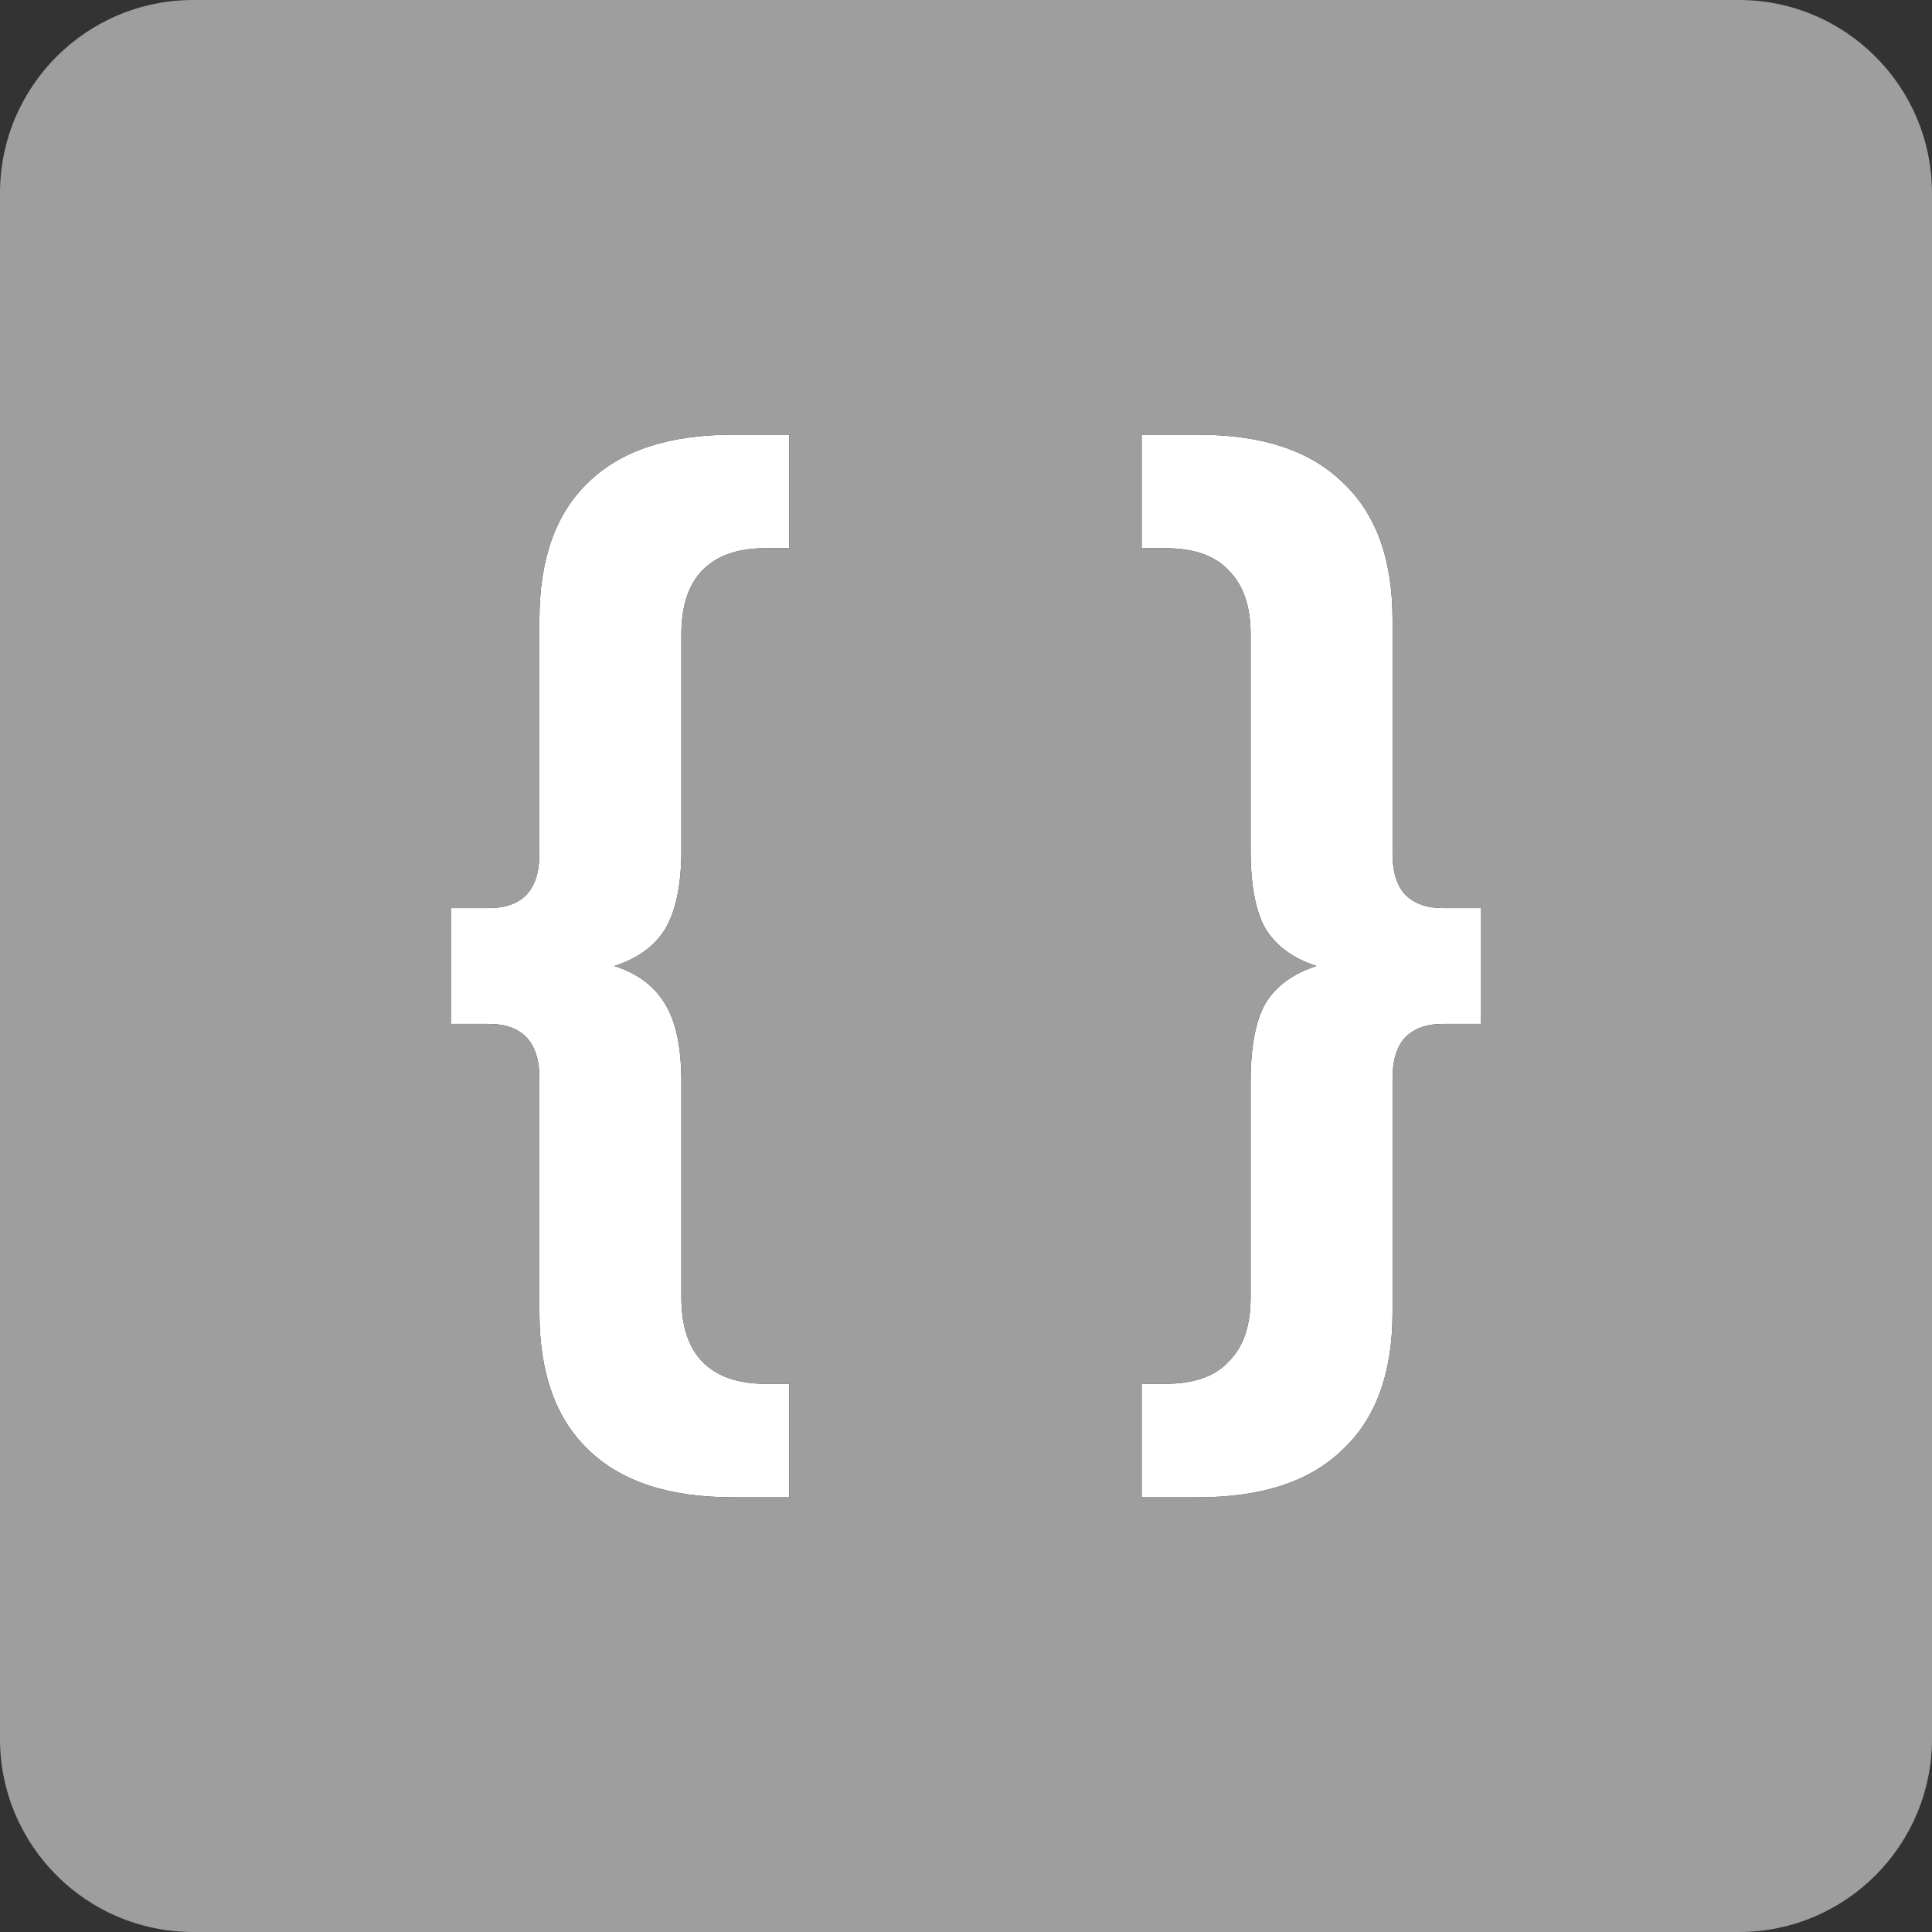 <svg width="40" height="40" viewBox="0 0 40 40" fill="none" xmlns="http://www.w3.org/2000/svg">
<rect x="0" y="0" width="40" height="40" fill="#333333" stroke="none"/>
<path d="M14.107 17.603C14.107 18.308 13.997 18.848 13.777 19.224C13.558 19.585 13.206 19.843 12.72 20C13.206 20.157 13.558 20.423 13.777 20.799C13.997 21.16 14.107 21.692 14.107 22.397V26.863C14.107 27.443 14.248 27.882 14.53 28.18C14.827 28.493 15.266 28.65 15.846 28.65H16.339V31H15.164C13.848 31 12.853 30.671 12.179 30.013C11.505 29.37 11.168 28.422 11.168 27.169V22.327C11.168 21.575 10.816 21.199 10.111 21.199H9.335V18.801H10.111C10.816 18.801 11.168 18.425 11.168 17.673V12.831C11.168 11.578 11.505 10.63 12.179 9.987C12.853 9.329 13.848 9 15.164 9H16.339V11.35H15.846C15.266 11.35 14.827 11.507 14.53 11.82C14.248 12.118 14.107 12.557 14.107 13.137V17.603Z" fill="white"/>
<path d="M30.665 18.801V21.199H29.866C29.537 21.199 29.278 21.293 29.09 21.481C28.918 21.669 28.831 21.951 28.831 22.327V27.169C28.831 28.422 28.487 29.37 27.797 30.013C27.124 30.671 26.129 31 24.812 31H23.637V28.65H24.131C24.726 28.65 25.165 28.493 25.447 28.18C25.745 27.882 25.893 27.443 25.893 26.863V22.397C25.893 21.677 25.995 21.136 26.199 20.776C26.418 20.415 26.771 20.157 27.257 20C26.771 19.843 26.418 19.585 26.199 19.224C25.995 18.864 25.893 18.323 25.893 17.603V13.137C25.893 12.557 25.745 12.118 25.447 11.82C25.165 11.507 24.726 11.35 24.131 11.35H23.637V9H24.812C26.129 9 27.124 9.329 27.797 9.987C28.487 10.63 28.831 11.578 28.831 12.831V17.673C28.831 18.049 28.918 18.331 29.09 18.519C29.278 18.707 29.537 18.801 29.866 18.801H30.665Z" fill="white"/>
<path fill-rule="evenodd" clip-rule="evenodd" d="M4 0C1.791 0 0 1.791 0 4V36C0 38.209 1.791 40 4 40H36C38.209 40 40 38.209 40 36V4C40 1.791 38.209 0 36 0H4ZM13.777 19.224C13.997 18.848 14.107 18.308 14.107 17.603V13.137C14.107 12.557 14.248 12.118 14.53 11.82C14.827 11.507 15.266 11.35 15.846 11.35H16.339V9H15.164C13.848 9 12.853 9.329 12.179 9.987C11.505 10.63 11.168 11.578 11.168 12.831V17.673C11.168 18.425 10.816 18.801 10.111 18.801H9.335V21.199H10.111C10.816 21.199 11.168 21.575 11.168 22.327V27.169C11.168 28.422 11.505 29.37 12.179 30.013C12.853 30.671 13.848 31 15.164 31H16.339V28.65H15.846C15.266 28.65 14.827 28.493 14.53 28.18C14.248 27.882 14.107 27.443 14.107 26.863V22.397C14.107 21.692 13.997 21.16 13.777 20.799C13.558 20.423 13.206 20.157 12.72 20C13.206 19.843 13.558 19.585 13.777 19.224ZM30.665 21.199V18.801H29.866C29.537 18.801 29.278 18.707 29.09 18.519C28.918 18.331 28.831 18.049 28.831 17.673V12.831C28.831 11.578 28.487 10.63 27.797 9.987C27.124 9.329 26.128 9 24.812 9H23.637V11.35H24.131C24.726 11.35 25.165 11.507 25.447 11.82C25.745 12.118 25.893 12.557 25.893 13.137V17.603C25.893 18.323 25.995 18.864 26.199 19.224C26.418 19.585 26.771 19.843 27.257 20C26.771 20.157 26.418 20.415 26.199 20.776C25.995 21.136 25.893 21.677 25.893 22.397V26.863C25.893 27.443 25.745 27.882 25.447 28.18C25.165 28.493 24.726 28.65 24.131 28.65H23.637V31H24.812C26.128 31 27.124 30.671 27.797 30.013C28.487 29.37 28.831 28.422 28.831 27.169V22.327C28.831 21.951 28.918 21.669 29.09 21.481C29.278 21.293 29.537 21.199 29.866 21.199H30.665Z" fill="#9E9E9E"/>
</svg>
